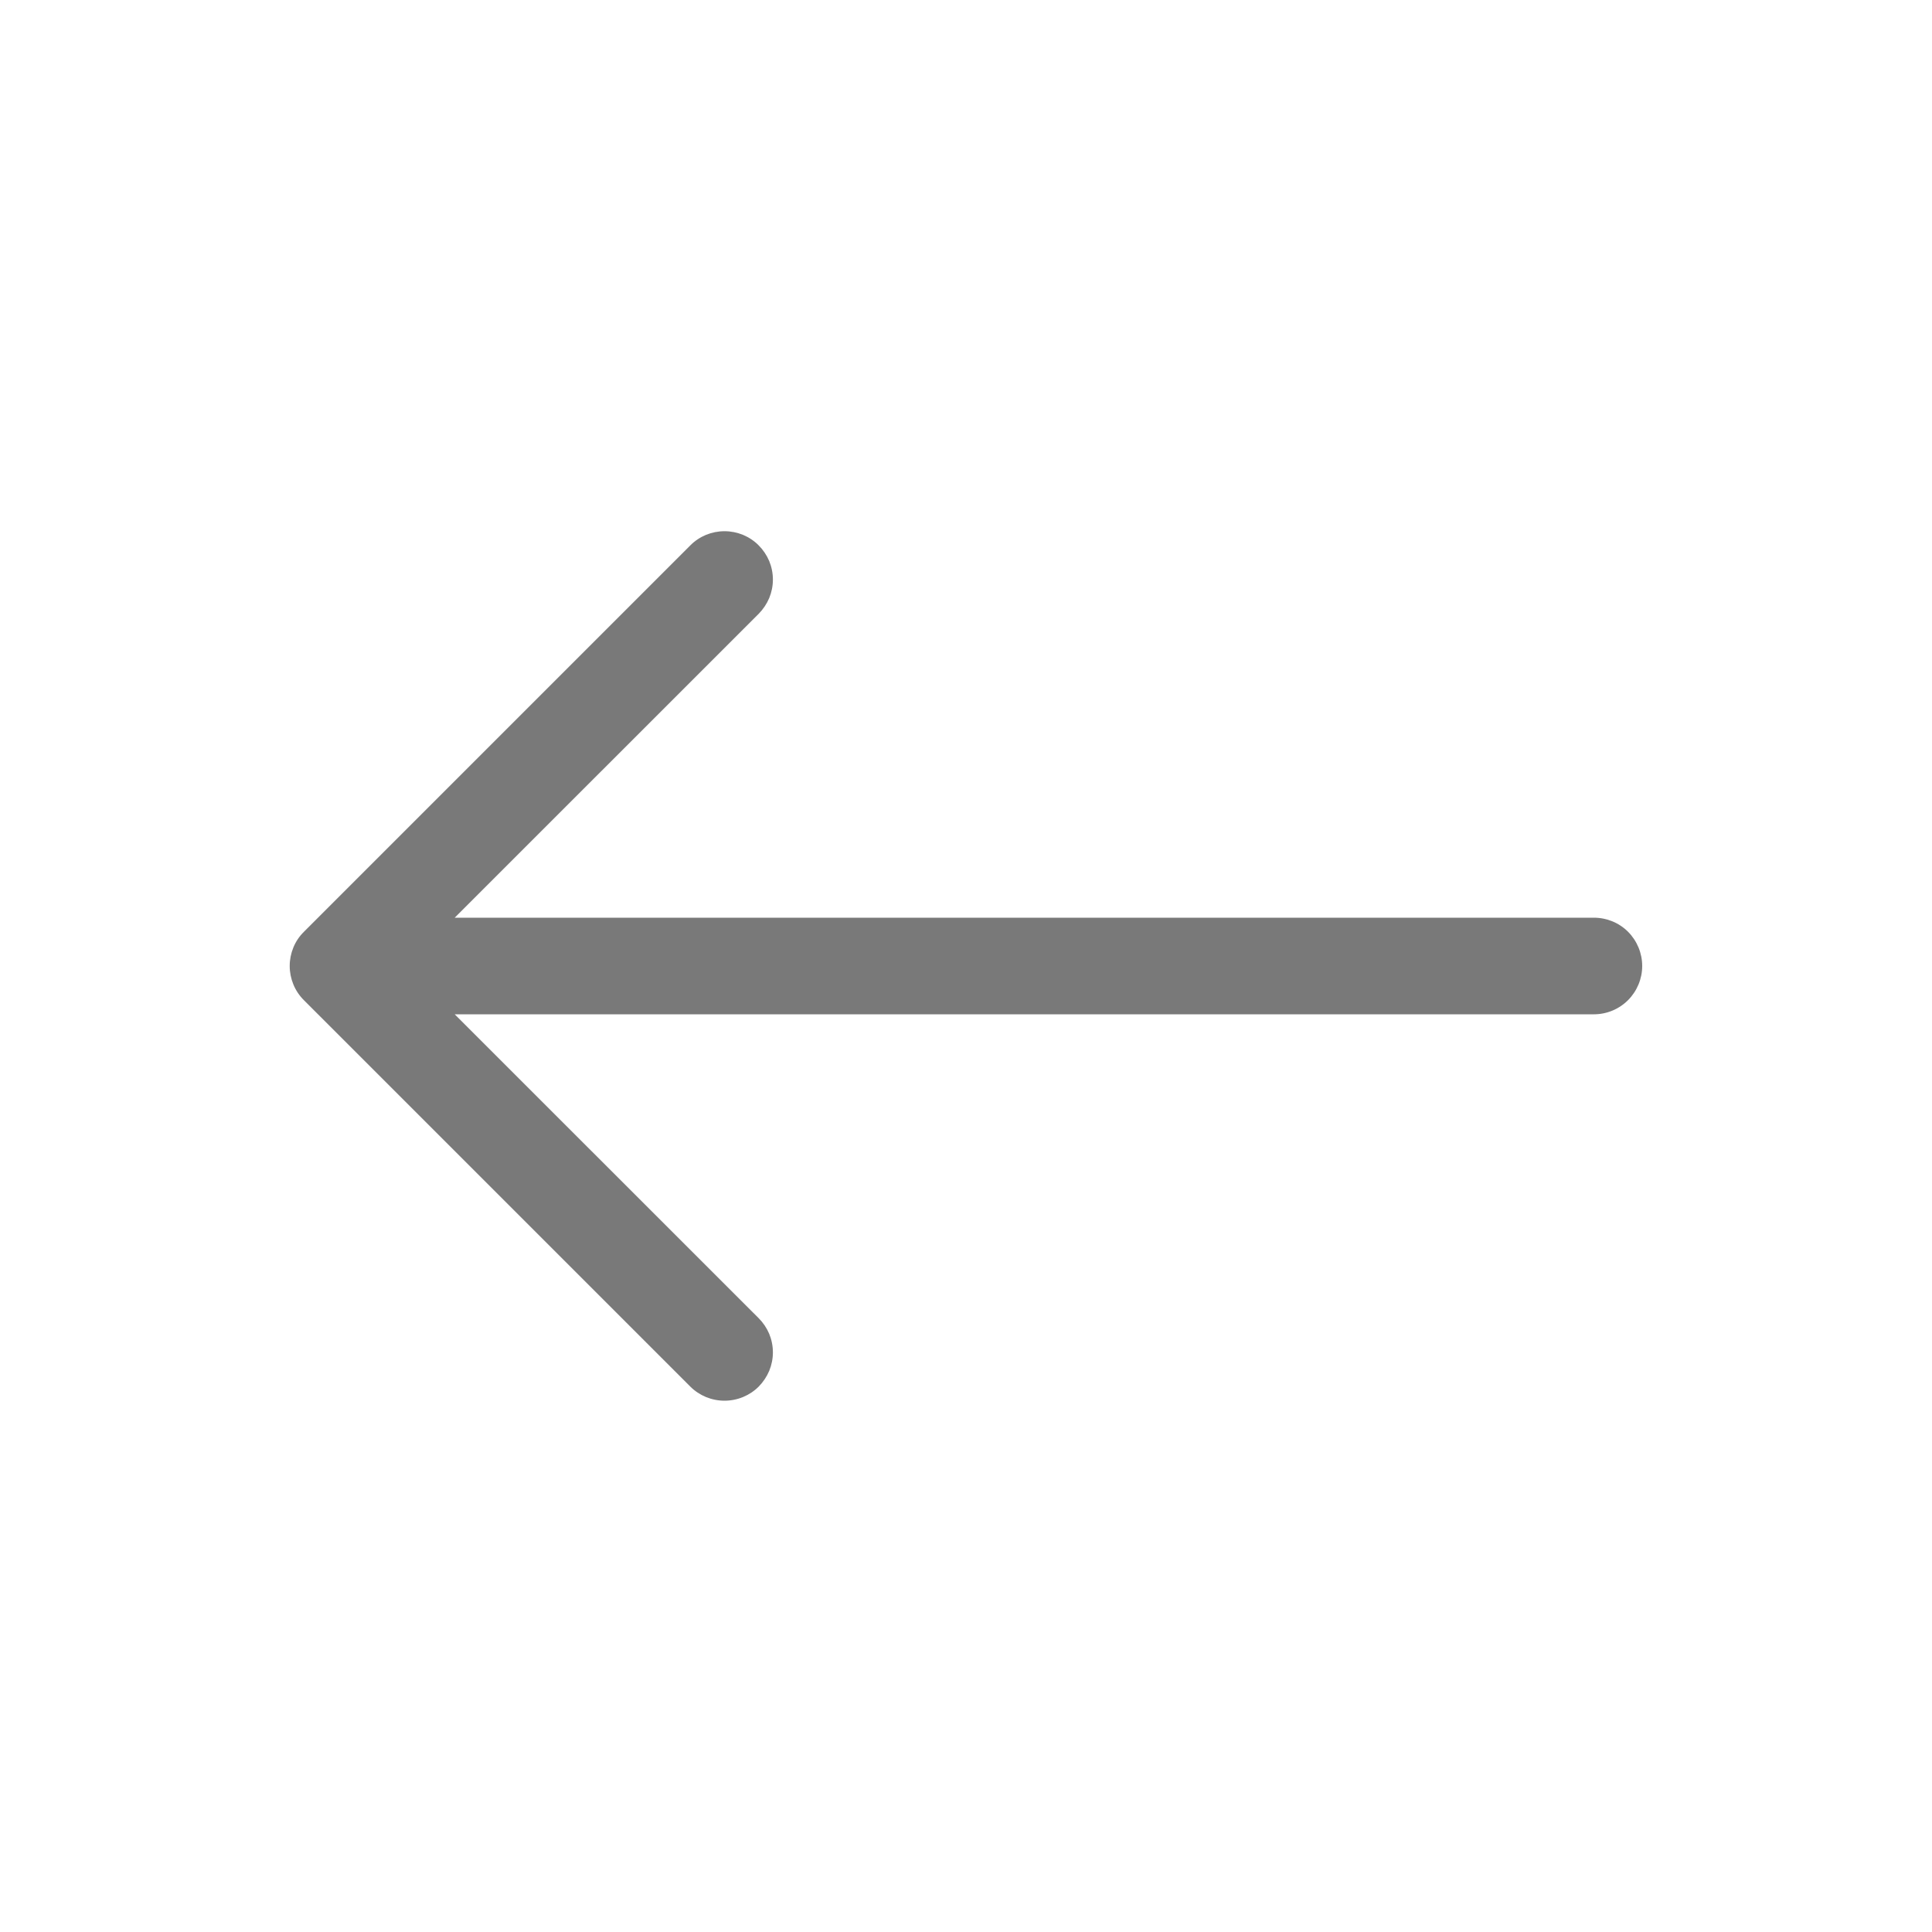 <svg width="20" height="20" viewBox="0 0 20 20" fill="none" xmlns="http://www.w3.org/2000/svg">
<path fill-rule="evenodd" clip-rule="evenodd" d="M17 10C17 9.867 16.947 9.74 16.854 9.646C16.76 9.552 16.633 9.5 16.5 9.5H4.707L7.854 6.354C7.9 6.307 7.937 6.252 7.963 6.191C7.988 6.13 8.001 6.065 8.001 6C8.001 5.934 7.988 5.869 7.963 5.808C7.937 5.747 7.9 5.692 7.854 5.646C7.808 5.599 7.752 5.562 7.692 5.537C7.631 5.512 7.566 5.499 7.5 5.499C7.434 5.499 7.369 5.512 7.308 5.537C7.248 5.562 7.192 5.599 7.146 5.646L3.146 9.646C3.099 9.692 3.062 9.747 3.037 9.808C3.012 9.869 2.999 9.934 2.999 10C2.999 10.065 3.012 10.13 3.037 10.191C3.062 10.252 3.099 10.307 3.146 10.354L7.146 14.354C7.192 14.4 7.248 14.437 7.308 14.462C7.369 14.487 7.434 14.5 7.5 14.5C7.566 14.5 7.631 14.487 7.692 14.462C7.752 14.437 7.808 14.4 7.854 14.354C7.9 14.307 7.937 14.252 7.963 14.191C7.988 14.13 8.001 14.065 8.001 14C8.001 13.934 7.988 13.869 7.963 13.808C7.937 13.747 7.9 13.692 7.854 13.646L4.707 10.5H16.5C16.633 10.5 16.76 10.447 16.854 10.353C16.947 10.259 17 10.132 17 10Z" fill="#797979"/>
</svg>

